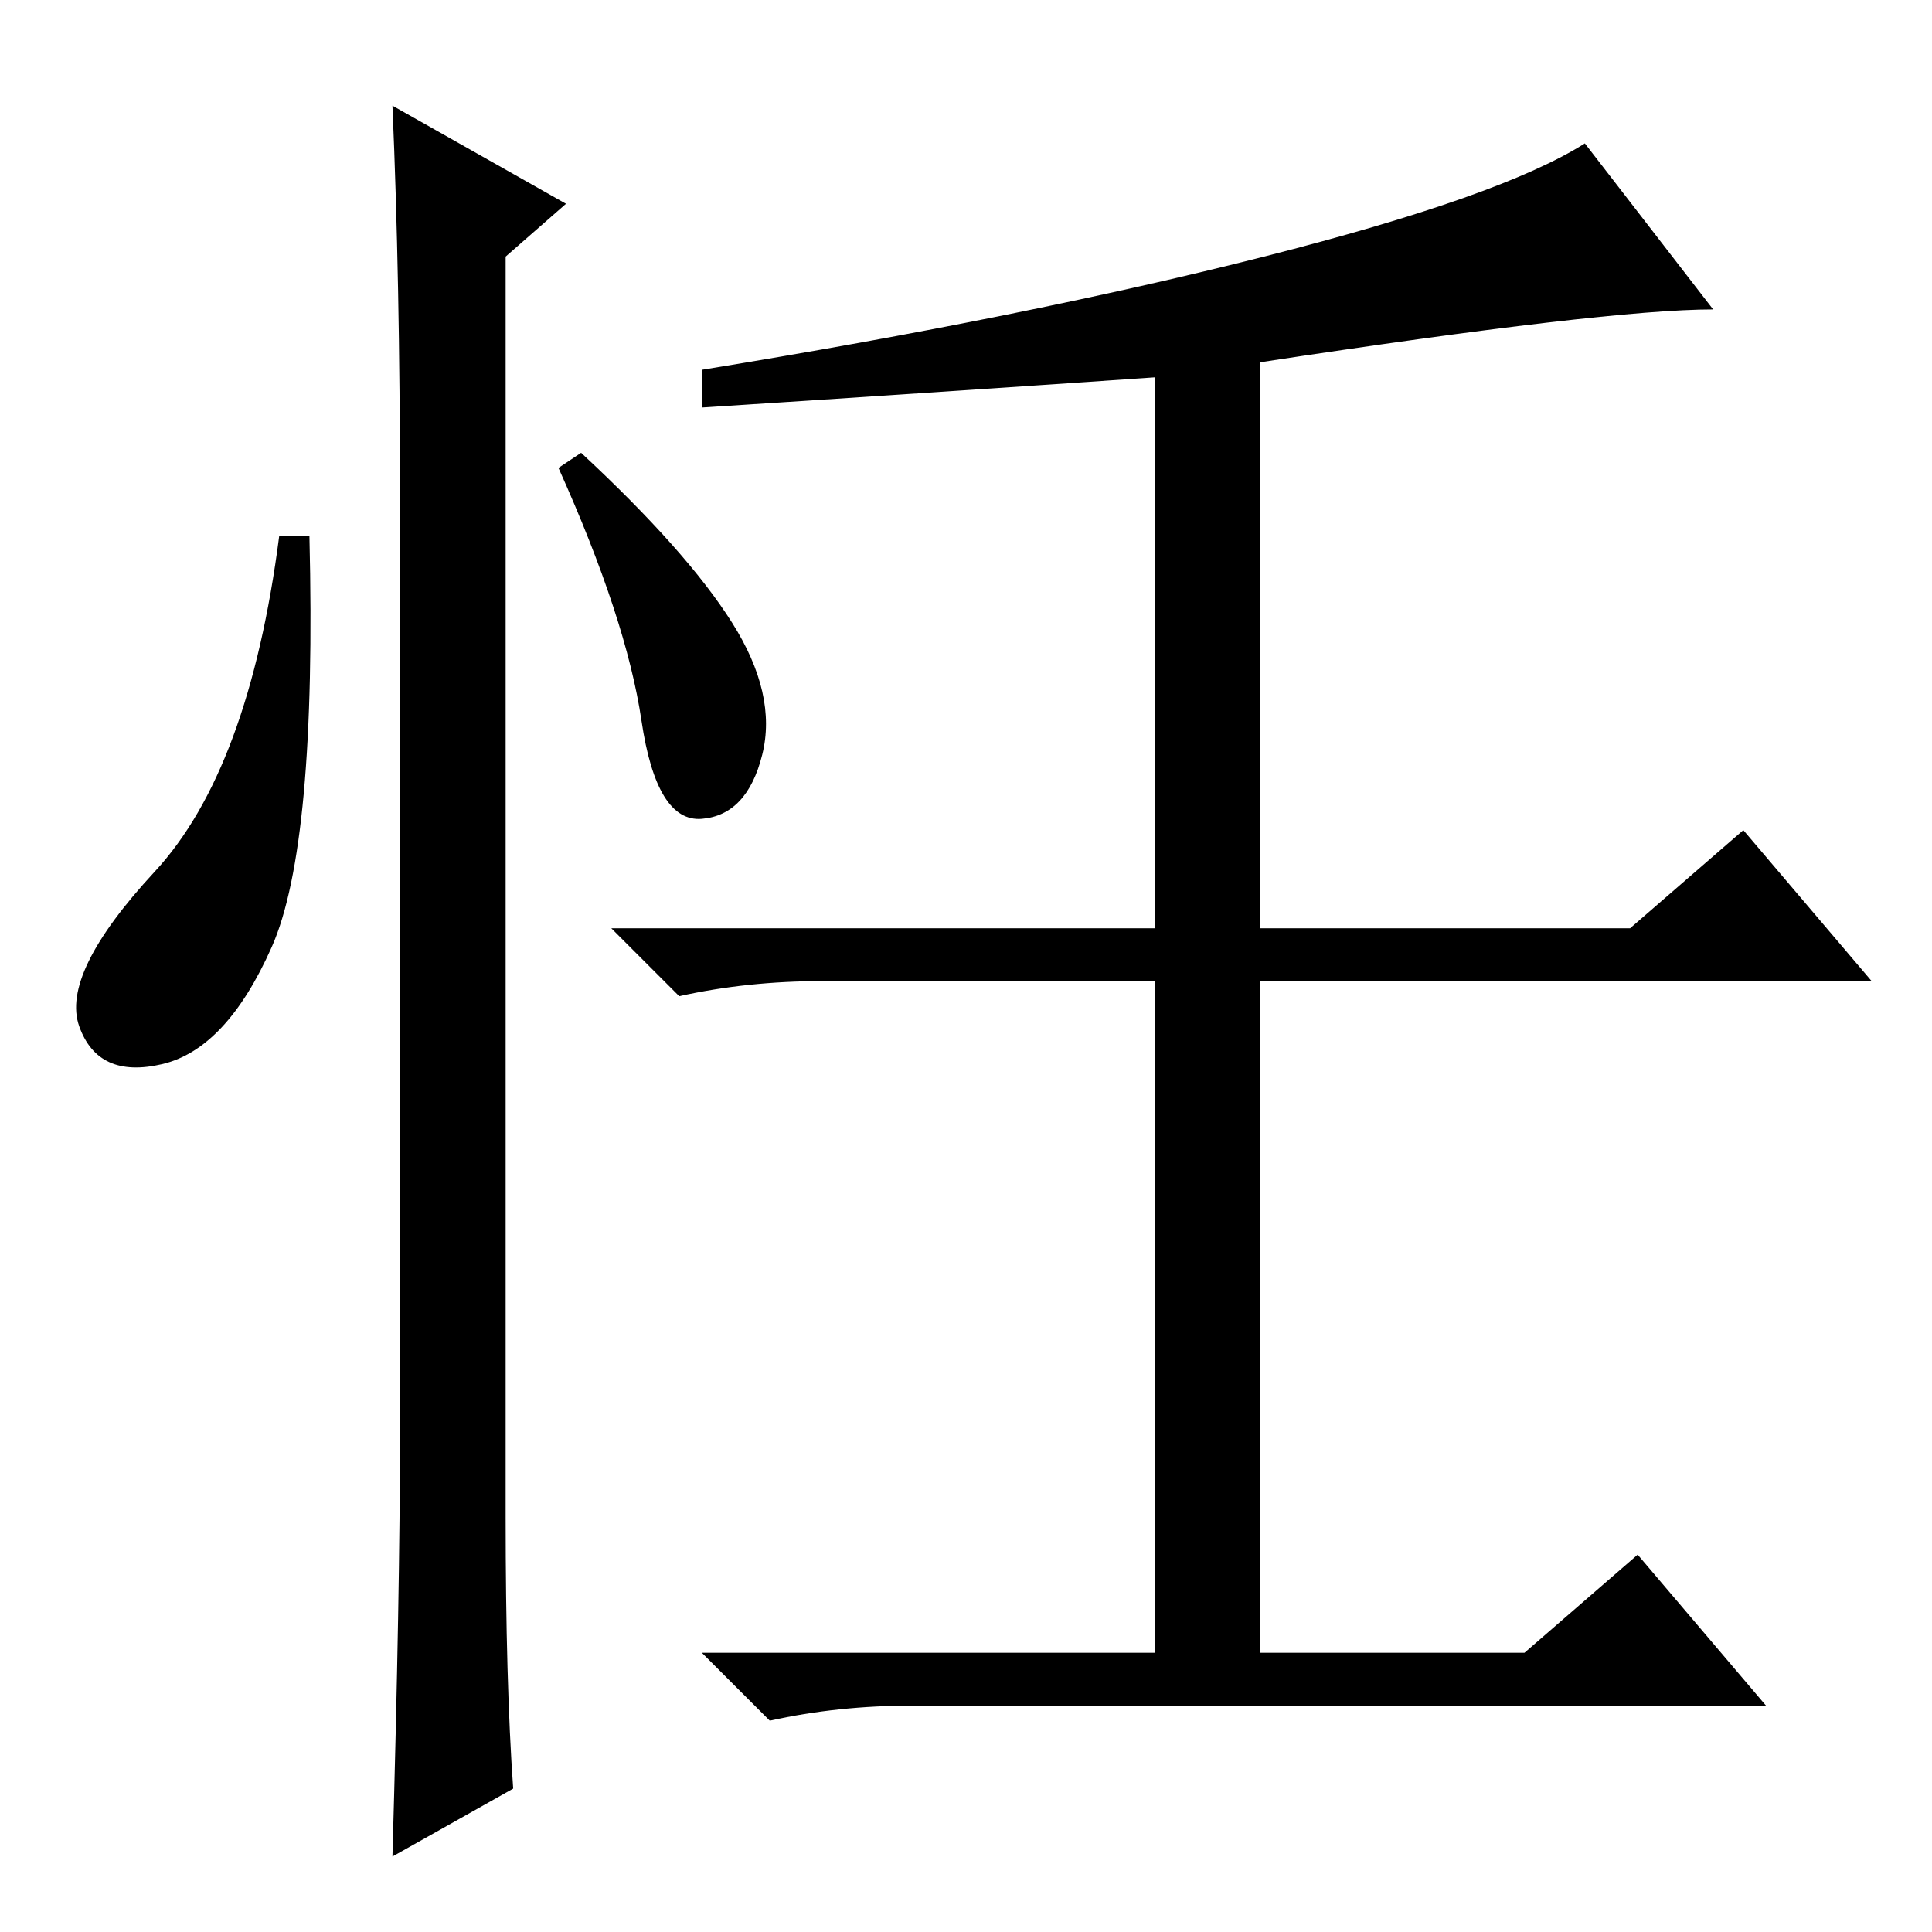 <?xml version="1.0" standalone="no"?>
<!DOCTYPE svg PUBLIC "-//W3C//DTD SVG 1.1//EN" "http://www.w3.org/Graphics/SVG/1.1/DTD/svg11.dtd" >
<svg xmlns="http://www.w3.org/2000/svg" xmlns:xlink="http://www.w3.org/1999/xlink" version="1.1" viewBox="0 -36 256 256">
  <g transform="matrix(1 0 0 -1 0 220)">
   <path fill="currentColor"
d="M36 130.5q-6 -13.5 -14.5 -15.5t-11 5t10 20.5t16.5 44.5h4q1 -41 -5 -54.5zM52 242l23 -13l-8 -7v-167q0 -22 1 -36l-16 -9q1 35 1 56v124q0 29 -1 52zM97 173.5q6 -9.5 4 -17.5t-8 -8.5t-8 13t-11 33.5l3 2q14 -13 20 -22.5zM167.5 222q31.5 8 42.5 15l17 -22
q-14 0 -60 -7v-75h49l15 13l17 -20h-81v-89h35l15 13l17 -20h-113q-10 0 -19 -2l-9 9h60v89h-44q-10 0 -19 -2l-9 9h72v73q-29 -2 -60 -4v5q43 7 74.5 15z" />
  </g>

</svg>
